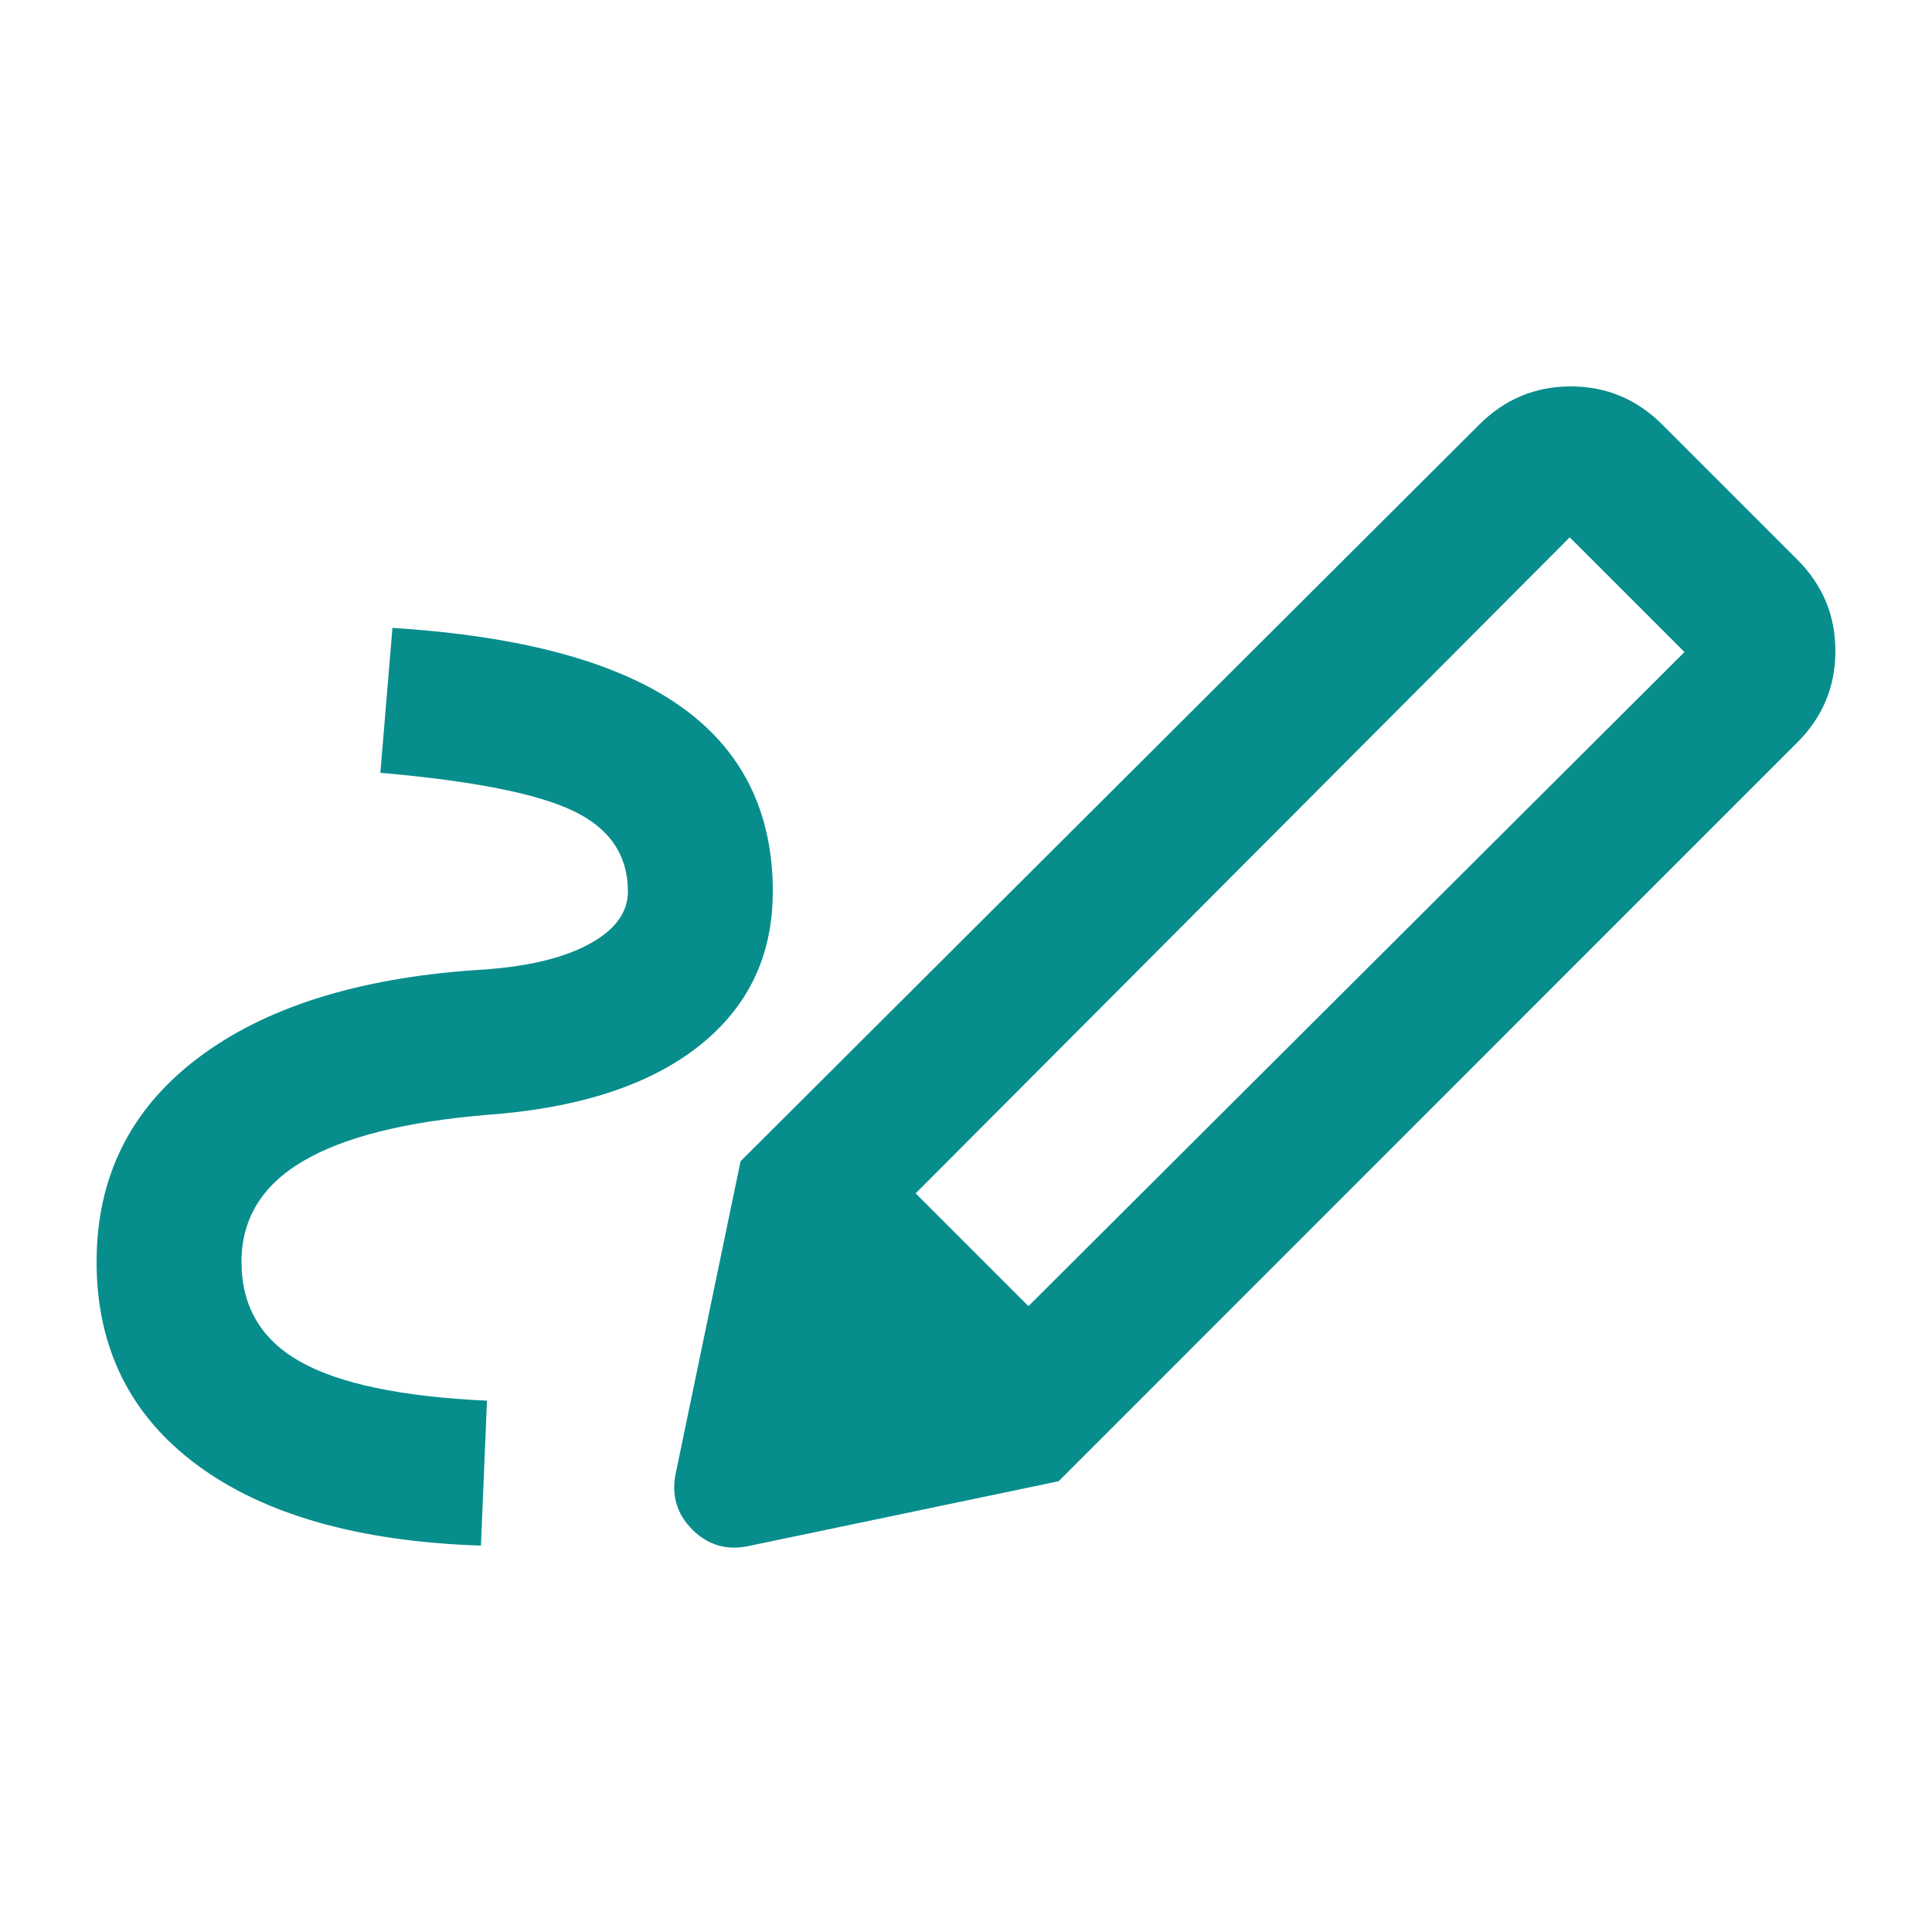 <svg width="16" height="16" viewBox="0 0 16 16" fill="none" xmlns="http://www.w3.org/2000/svg">
<path d="M8.517 10.817L13.95 5.4L13 4.45L7.583 9.883L8.517 10.817ZM3.983 12.8C2.972 12.767 2.189 12.544 1.633 12.133C1.078 11.722 0.8 11.161 0.8 10.45C0.8 9.75 1.078 9.189 1.633 8.767C2.189 8.344 2.961 8.1 3.95 8.033C4.339 8.011 4.644 7.942 4.867 7.825C5.089 7.708 5.2 7.561 5.2 7.383C5.2 7.083 5.05 6.861 4.75 6.717C4.45 6.572 3.917 6.467 3.15 6.4L3.25 5.2C4.317 5.267 5.108 5.481 5.625 5.842C6.142 6.203 6.4 6.717 6.4 7.383C6.4 7.917 6.194 8.344 5.783 8.667C5.372 8.989 4.789 9.178 4.033 9.233C3.356 9.289 2.847 9.417 2.508 9.617C2.169 9.817 2 10.095 2 10.45C2 10.817 2.161 11.092 2.483 11.275C2.806 11.458 3.322 11.567 4.033 11.6L3.983 12.8ZM8.767 12.267L6.133 9.617L12.25 3.517C12.461 3.306 12.714 3.2 13.008 3.2C13.303 3.2 13.556 3.306 13.767 3.517L14.883 4.633C15.095 4.844 15.2 5.097 15.2 5.392C15.2 5.686 15.095 5.939 14.883 6.15L8.767 12.267ZM6.217 12.8C6.028 12.845 5.867 12.8 5.733 12.667C5.6 12.533 5.556 12.372 5.6 12.183L6.133 9.617L8.767 12.267L6.217 12.8Z" fill="#088D8D"/>
</svg>

